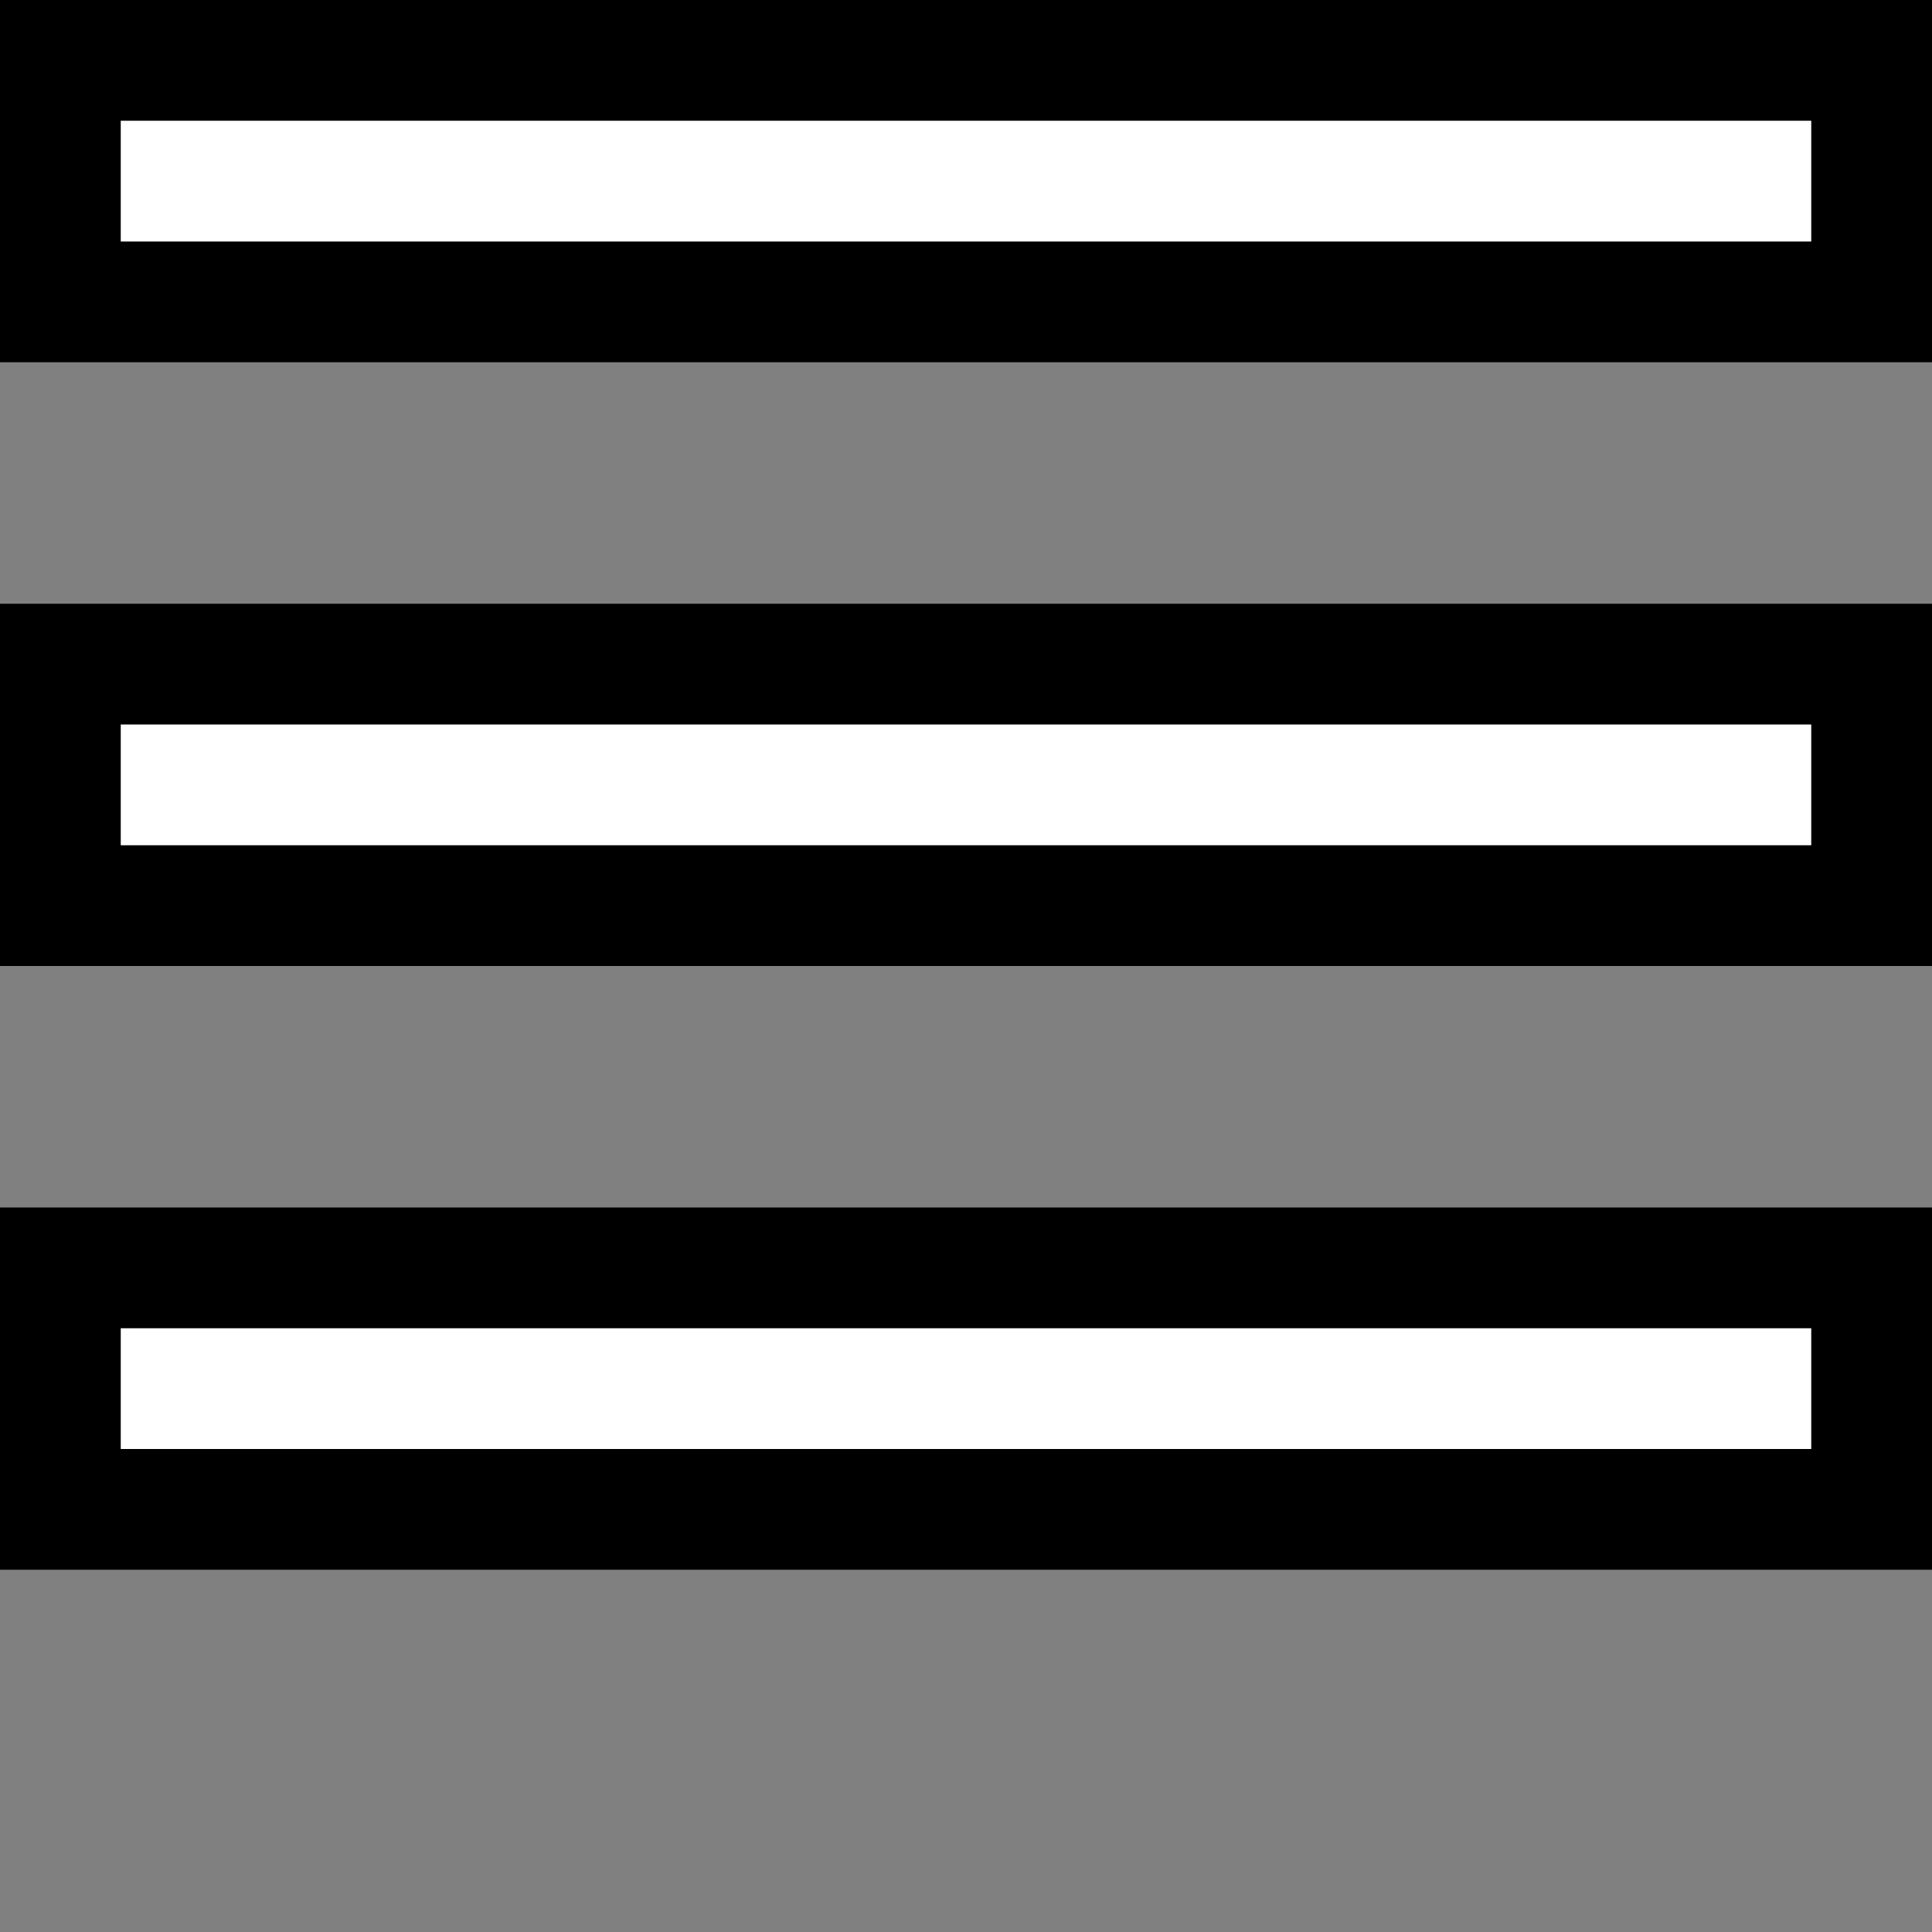 <?xml version="1.0" encoding="UTF-8"?>
<svg xmlns="http://www.w3.org/2000/svg" xmlns:xlink="http://www.w3.org/1999/xlink" width="16pt" height="16pt" viewBox="0 0 16 16" version="1.1">
<rect x="0" y="0" width="16" height="16" fill="#808080" stroke="none"/>
<g id="surface2748227">
<path style=" stroke:none;fill-rule:nonzero;fill:rgb(100%,100%,100%);fill-opacity:1;" d="M 0.5 5.5 L 15.5 5.5 L 15.5 7.5 L 0.5 7.5 Z M 0.5 5.5 "/>
<path style=" stroke:none;fill-rule:nonzero;fill:rgb(0%,0%,0%);fill-opacity:1;" d="M 15 6 L 15 7 L 1 7 L 1 6 L 15 6 M 16 5 L 0 5 L 0 8 L 16 8 Z M 16 5 "/>
<path style=" stroke:none;fill-rule:nonzero;fill:rgb(100%,100%,100%);fill-opacity:1;" d="M 0.5 0.5 L 15.5 0.5 L 15.5 2.5 L 0.5 2.5 Z M 0.5 0.5 "/>
<path style=" stroke:none;fill-rule:nonzero;fill:rgb(0%,0%,0%);fill-opacity:1;" d="M 15 1 L 15 2 L 1 2 L 1 1 L 15 1 M 16 0 L 0 0 L 0 3 L 16 3 Z M 16 0 "/>
<path style=" stroke:none;fill-rule:nonzero;fill:rgb(100%,100%,100%);fill-opacity:1;" d="M 0.5 10.5 L 15.5 10.5 L 15.5 12.5 L 0.5 12.5 Z M 0.5 10.5 "/>
<path style=" stroke:none;fill-rule:nonzero;fill:rgb(0%,0%,0%);fill-opacity:1;" d="M 15 11 L 15 12 L 1 12 L 1 11 L 15 11 M 16 10 L 0 10 L 0 13 L 16 13 Z M 16 10 "/>
</g>
</svg>

